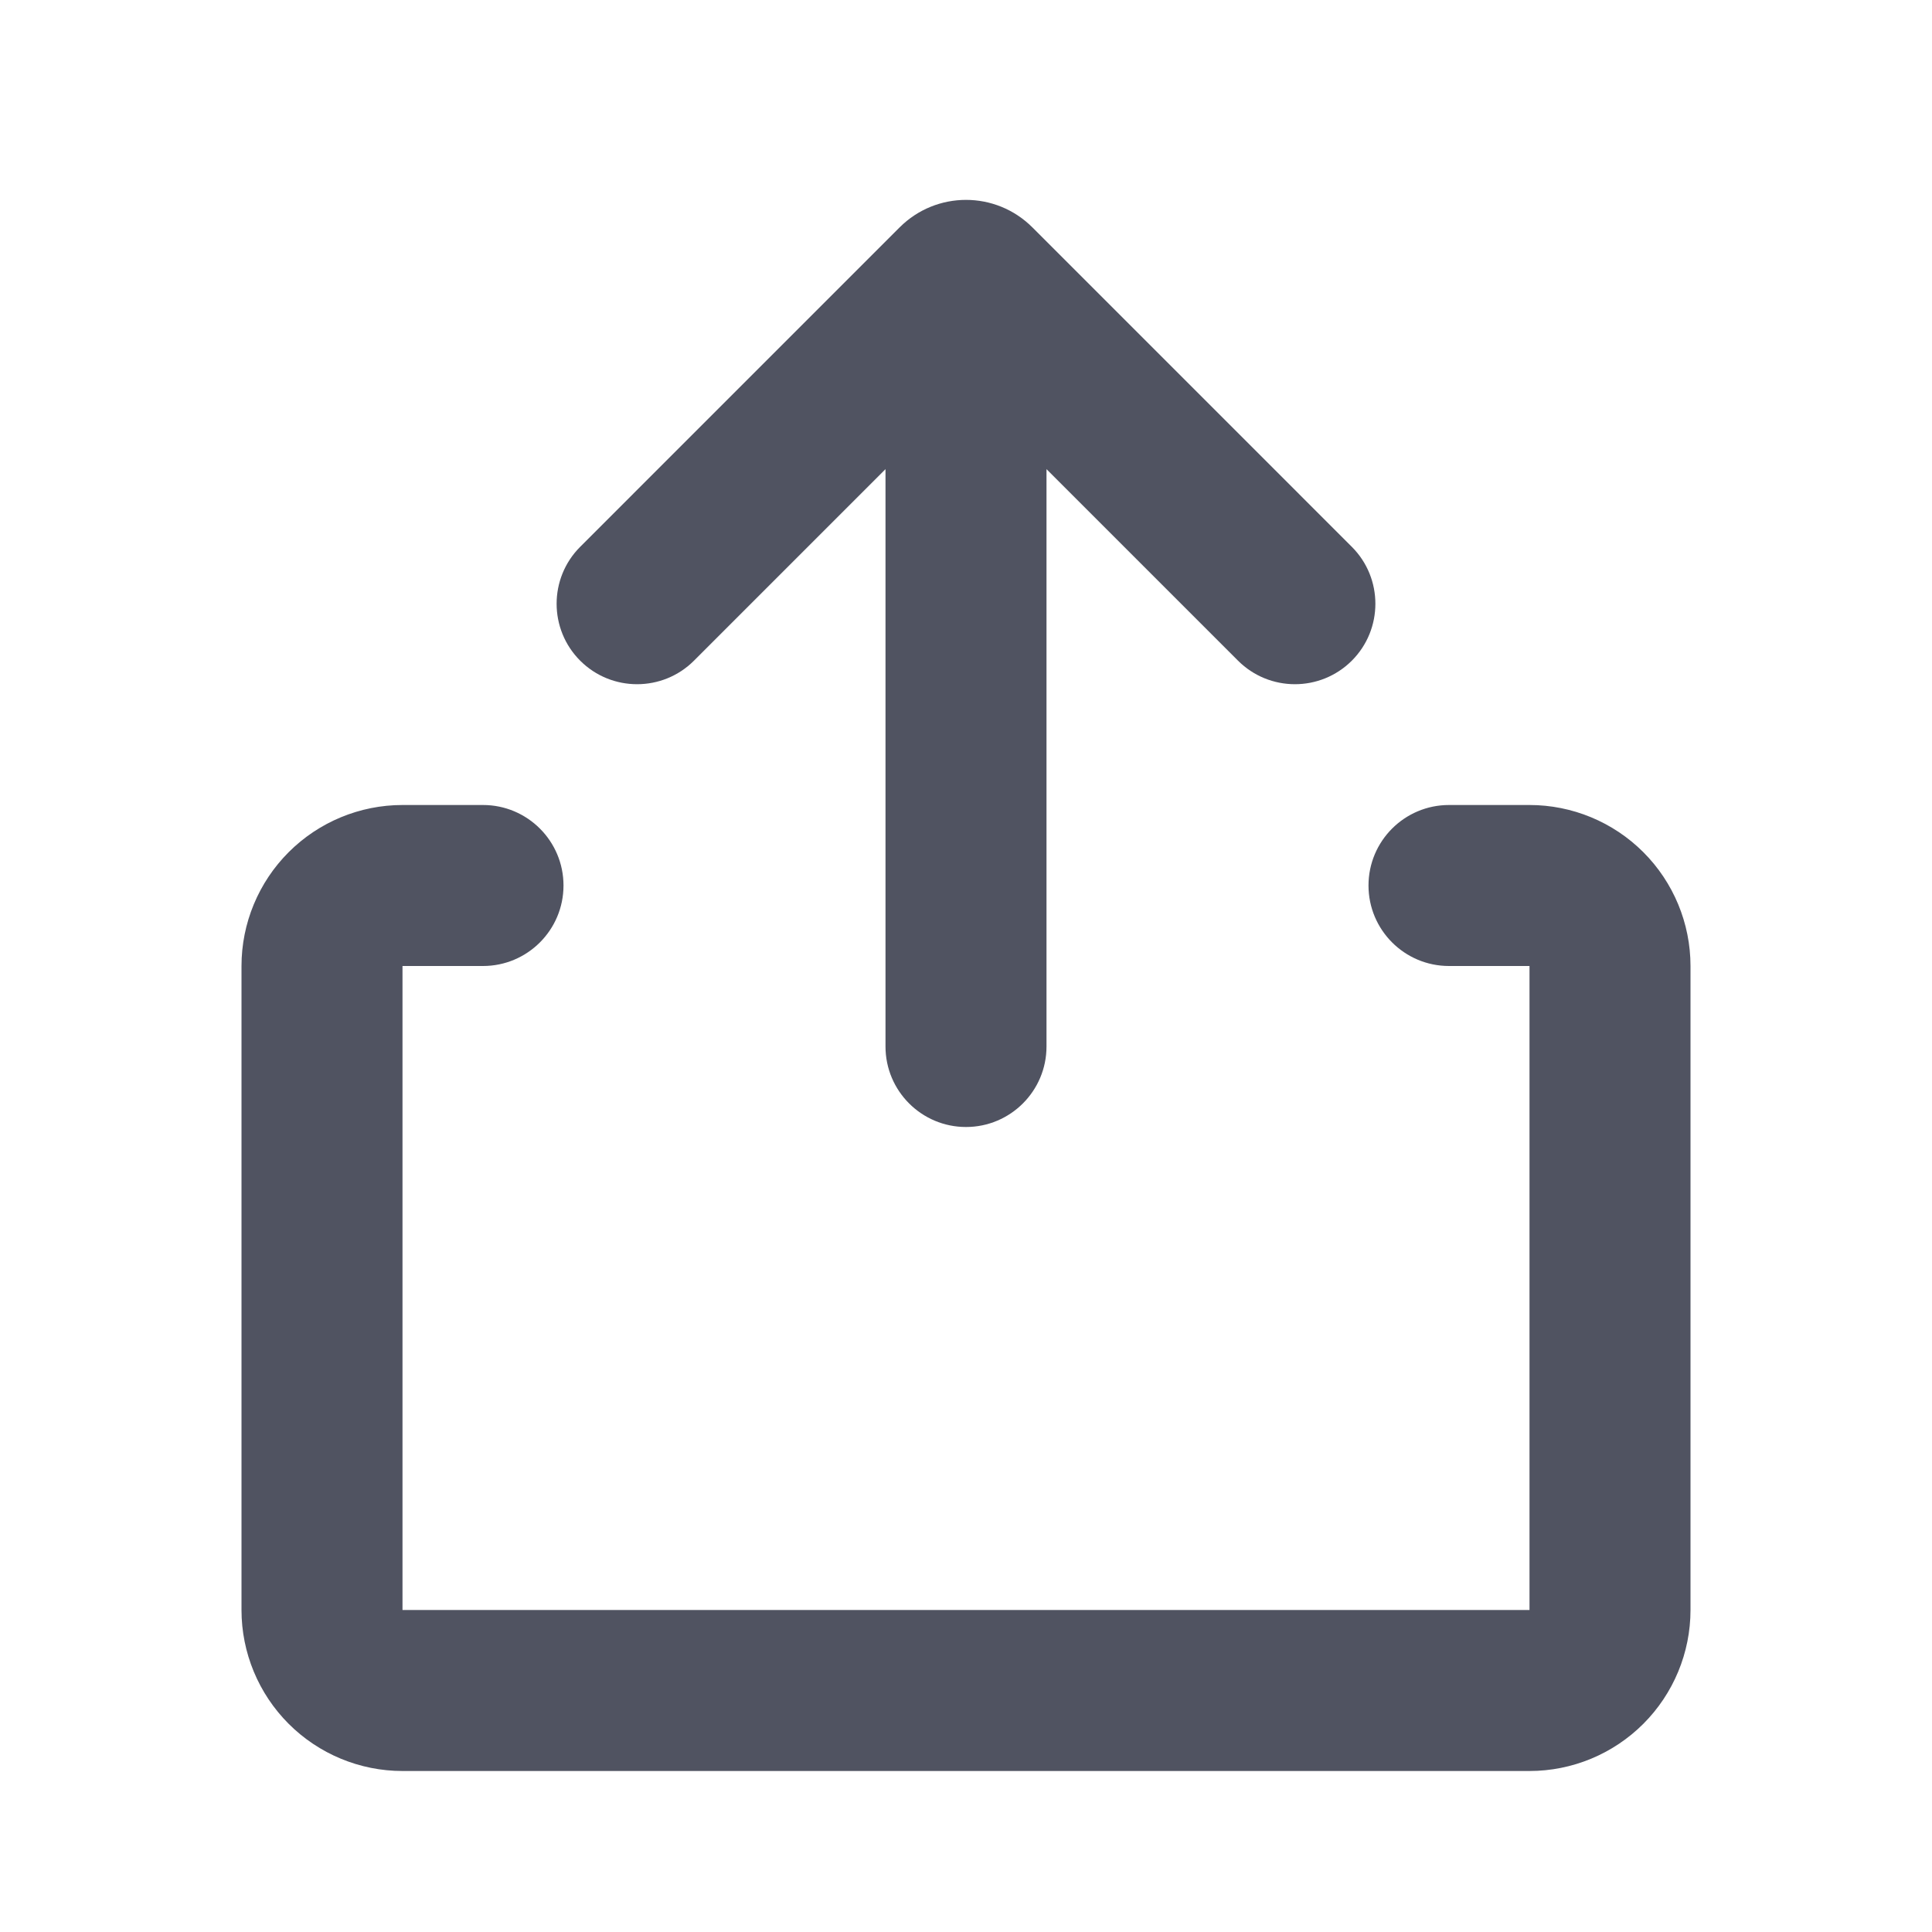 <svg width="24" height="24" viewBox="0 0 24 24" fill="none" xmlns="http://www.w3.org/2000/svg">
<path d="M17 11C17 10.448 17.448 10 18 10H19C19.53 10 20.039 10.211 20.414 10.586C20.789 10.961 21 11.47 21 12V20C21 20.53 20.789 21.039 20.414 21.414C20.039 21.789 19.53 22 19 22H5C4.47 22 3.961 21.789 3.586 21.414C3.211 21.039 3 20.53 3 20V12C3 11.47 3.211 10.961 3.586 10.586C3.961 10.211 4.47 10 5 10H6C6.552 10 7 10.448 7 11C7 11.552 6.552 12 6 12H5V20H19V12H18C17.448 12 17 11.552 17 11ZM7.207 6.793C6.817 7.183 6.817 7.817 7.207 8.207C7.597 8.597 8.231 8.597 8.621 8.207L11 5.828V13C11 13.552 11.448 14 12 14C12.552 14 13 13.552 13 13V5.828L15.379 8.207C15.77 8.597 16.402 8.597 16.793 8.207C17.183 7.817 17.183 7.183 16.793 6.793L12.825 2.825C12.369 2.369 11.631 2.369 11.175 2.825L7.207 6.793Z" fill="#505361"/>
</svg>
